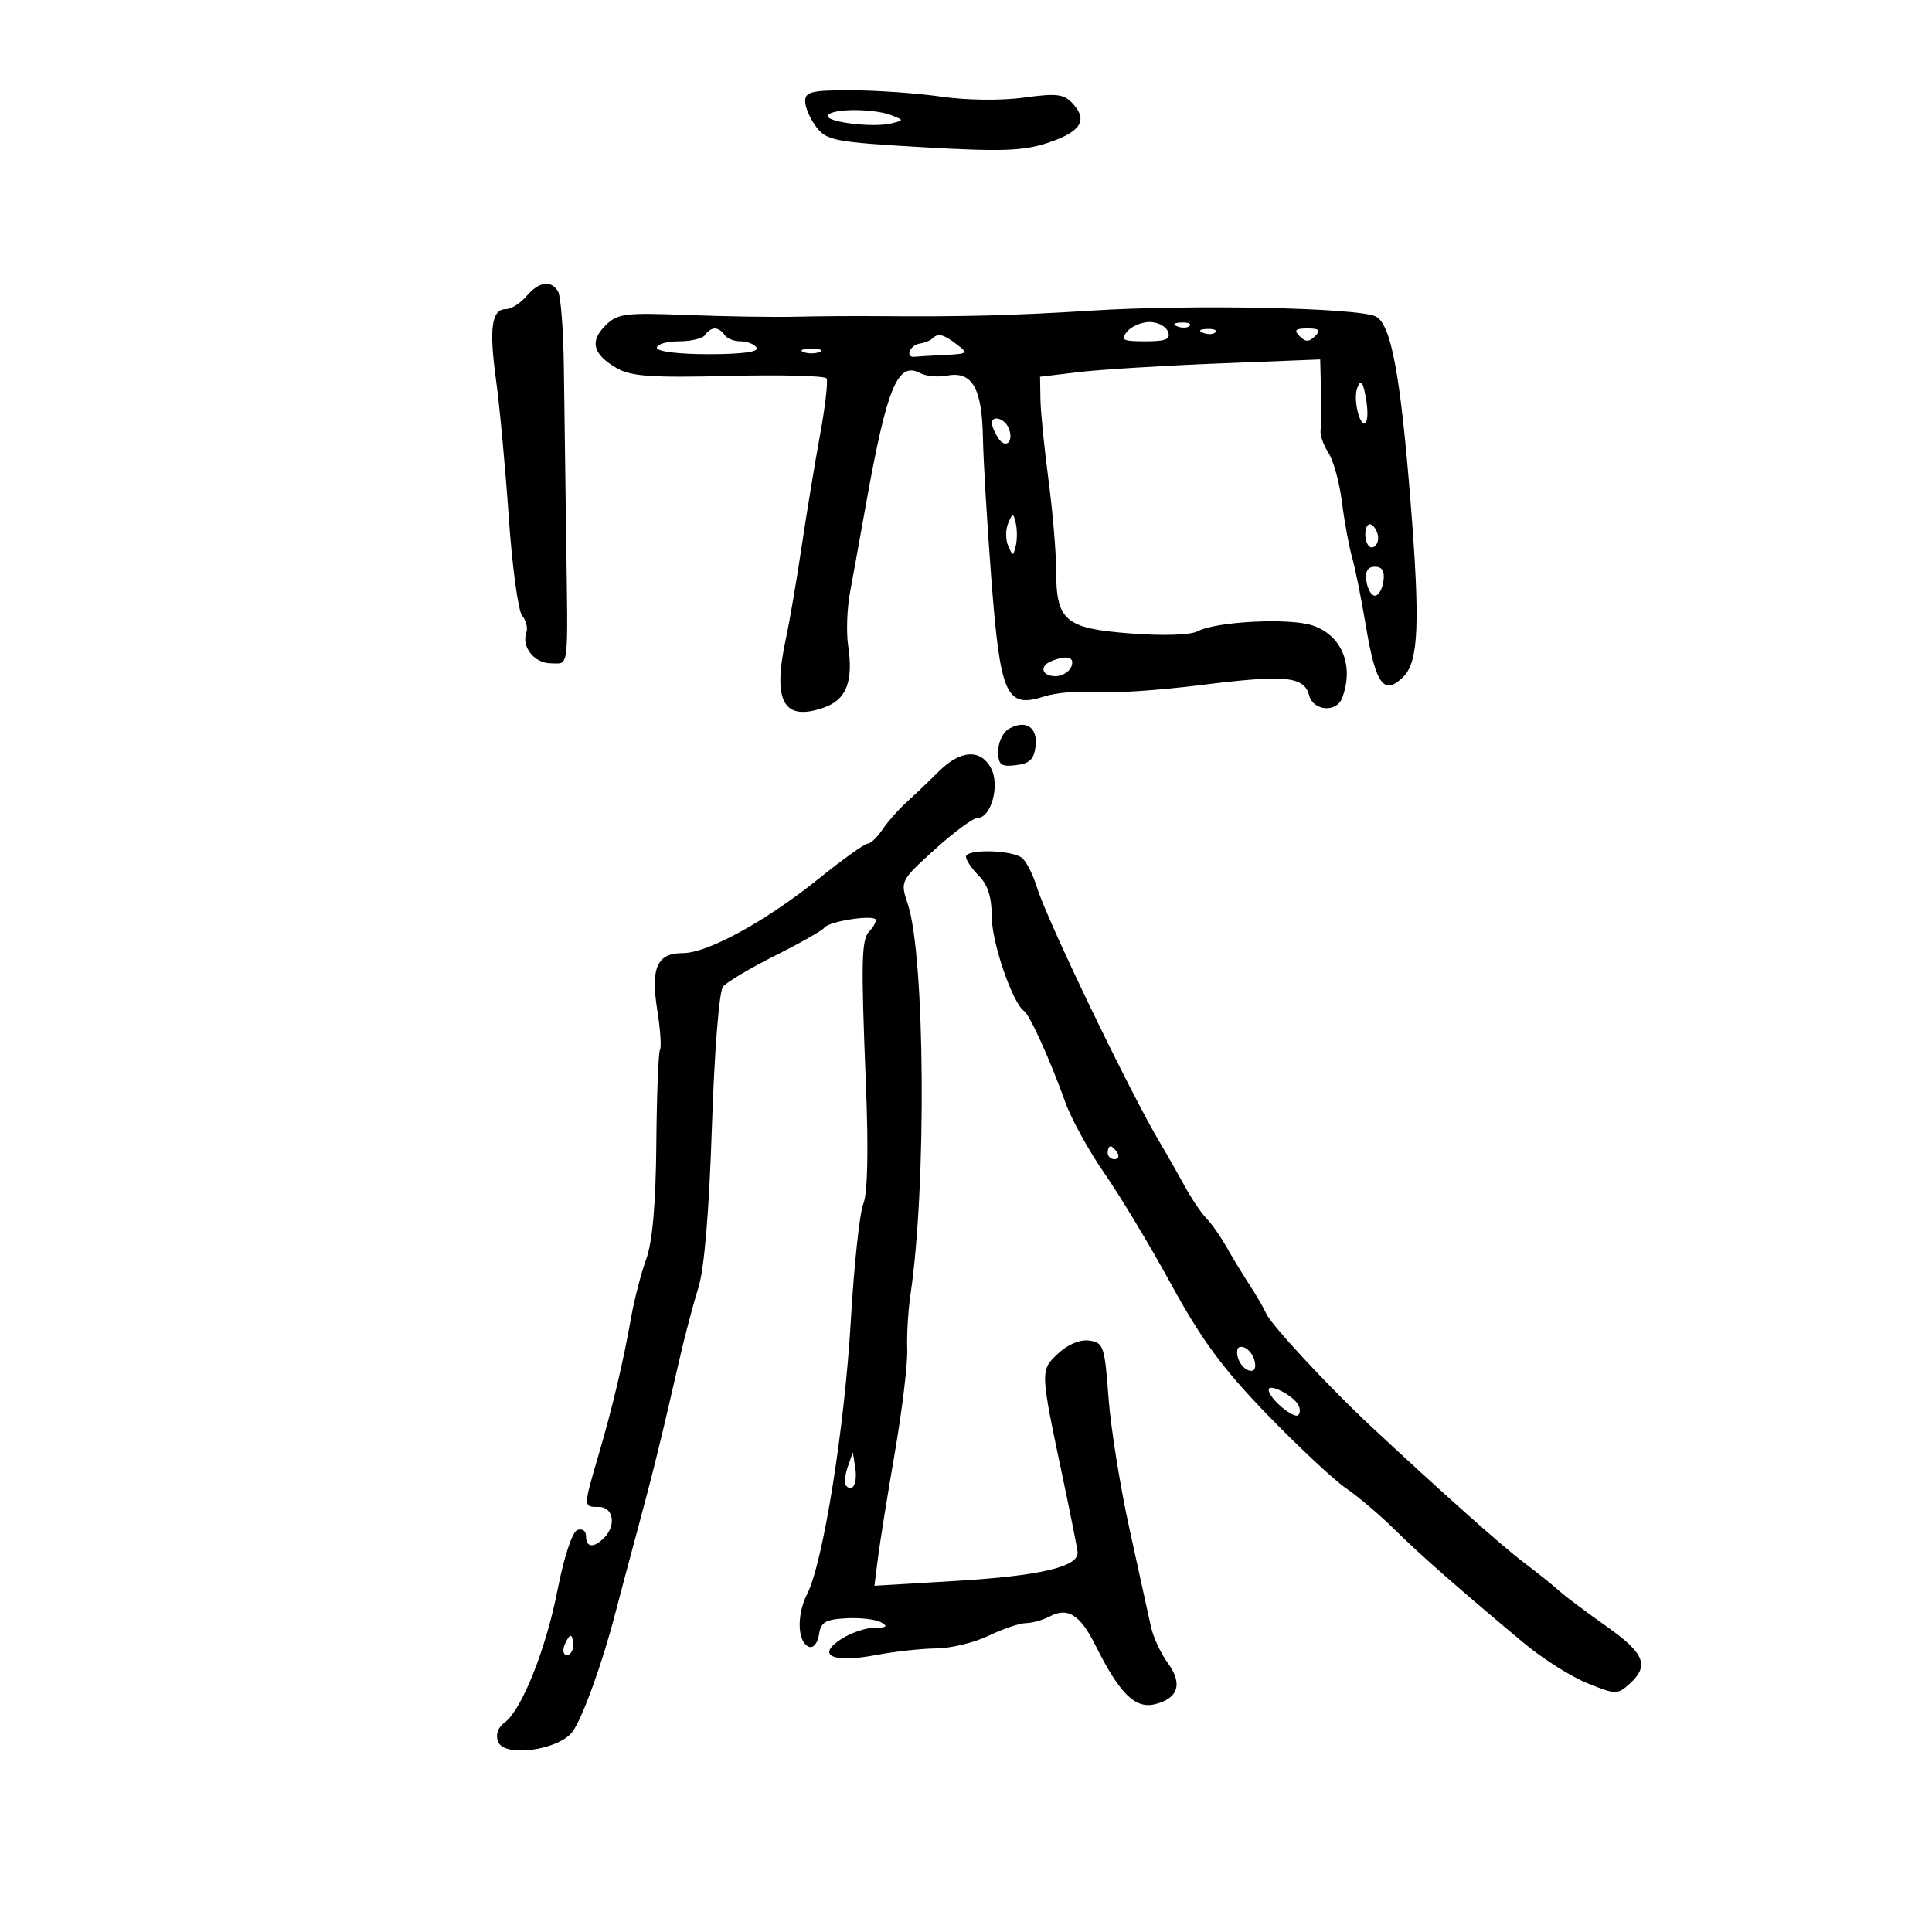 <svg xmlns="http://www.w3.org/2000/svg" width="300" height="300" viewBox="0 0 300 300" version="1.1">
	<path d="M 125.022 15.750 C 125.034 16.712, 125.824 18.513, 126.777 19.751 C 128.375 21.826, 129.664 22.068, 143.281 22.855 C 155.430 23.557, 158.863 23.442, 162.614 22.207 C 167.800 20.499, 168.968 18.727, 166.617 16.129 C 165.217 14.582, 164.152 14.447, 158.960 15.157 C 155.468 15.635, 150.103 15.573, 146.215 15.011 C 142.522 14.477, 136.238 14.031, 132.250 14.020 C 125.996 14.003, 125.003 14.240, 125.022 15.750 M 128.565 17.895 C 127.931 18.921, 135.520 19.886, 138.446 19.152 C 140.375 18.668, 140.375 18.657, 138.446 17.902 C 135.704 16.829, 129.226 16.825, 128.565 17.895 M 81.732 46 C 80.790 47.100, 79.370 48, 78.577 48 C 76.329 48, 75.915 50.943, 77.026 59.036 C 77.589 63.141, 78.480 72.743, 79.005 80.374 C 79.531 88.004, 80.462 94.852, 81.075 95.590 C 81.688 96.329, 81.982 97.510, 81.730 98.216 C 80.934 100.439, 82.971 103, 85.535 103 C 88.403 103, 88.205 104.625, 87.911 83.500 C 87.789 74.700, 87.628 62.772, 87.554 56.993 C 87.479 51.214, 87.073 45.927, 86.650 45.243 C 85.532 43.434, 83.686 43.718, 81.732 46 M 169.500 48.231 C 157.426 48.992, 149.419 49.201, 136.500 49.090 C 132.650 49.057, 126.800 49.098, 123.500 49.180 C 120.200 49.263, 112.676 49.144, 106.779 48.915 C 96.969 48.535, 95.883 48.676, 93.990 50.567 C 91.531 53.024, 92.077 55.039, 95.781 57.171 C 97.999 58.447, 101.209 58.669, 113.195 58.374 C 121.277 58.176, 128.096 58.348, 128.347 58.757 C 128.598 59.166, 128.145 63.100, 127.340 67.500 C 126.536 71.900, 125.240 79.775, 124.460 85 C 123.680 90.225, 122.602 96.525, 122.065 99 C 119.912 108.908, 121.613 112.077, 127.907 109.882 C 131.442 108.650, 132.530 105.869, 131.695 100.203 C 131.394 98.166, 131.526 94.475, 131.987 92 C 132.448 89.525, 133.548 83.450, 134.432 78.500 C 137.718 60.107, 139.381 56.063, 142.887 57.939 C 143.786 58.420, 145.669 58.595, 147.071 58.327 C 150.943 57.587, 152.480 60.237, 152.625 67.904 C 152.693 71.532, 153.286 81.475, 153.942 90 C 155.330 108.027, 156.242 110.045, 162.141 108.146 C 163.989 107.551, 167.525 107.247, 170 107.471 C 172.475 107.694, 179.876 107.203, 186.448 106.380 C 199.633 104.727, 202.506 105.002, 203.287 107.989 C 203.916 110.394, 207.519 110.697, 208.393 108.418 C 210.322 103.390, 208.359 98.597, 203.758 97.102 C 200.110 95.917, 188.793 96.505, 185.947 98.028 C 184.844 98.618, 180.620 98.752, 175.499 98.358 C 165.371 97.580, 164.002 96.409, 163.997 88.527 C 163.996 85.762, 163.459 79.450, 162.806 74.500 C 162.152 69.550, 161.590 63.925, 161.558 62 L 161.500 58.500 167.500 57.780 C 170.800 57.385, 180.588 56.780, 189.250 56.437 L 205 55.814 205.118 60.657 C 205.184 63.321, 205.156 66.099, 205.056 66.830 C 204.957 67.562, 205.510 69.137, 206.285 70.330 C 207.060 71.524, 208.005 74.975, 208.384 78 C 208.764 81.025, 209.466 84.850, 209.943 86.500 C 210.420 88.150, 211.397 93.010, 212.113 97.300 C 213.626 106.361, 214.917 108.083, 217.933 105.067 C 220.284 102.716, 220.529 96.725, 219.037 78 C 217.447 58.045, 216.002 50.331, 213.630 49.143 C 210.909 47.781, 185.099 47.247, 169.500 48.231 M 175 51.500 C 173.928 52.792, 174.323 53, 177.846 53 C 181.072 53, 181.815 52.683, 181.362 51.500 C 181.045 50.675, 179.764 50, 178.515 50 C 177.267 50, 175.685 50.675, 175 51.500 M 182.813 50.683 C 183.534 50.972, 184.397 50.936, 184.729 50.604 C 185.061 50.272, 184.471 50.036, 183.417 50.079 C 182.252 50.127, 182.015 50.364, 182.813 50.683 M 109.500 52 C 109.160 52.550, 107.334 53, 105.441 53 C 103.548 53, 102 53.450, 102 54 C 102 54.584, 105.353 55, 110.059 55 C 115.177 55, 117.892 54.635, 117.500 54 C 117.160 53.450, 116.035 53, 115 53 C 113.965 53, 112.840 52.550, 112.500 52 C 112.160 51.450, 111.485 51, 111 51 C 110.515 51, 109.840 51.450, 109.500 52 M 186.813 51.683 C 187.534 51.972, 188.397 51.936, 188.729 51.604 C 189.061 51.272, 188.471 51.036, 187.417 51.079 C 186.252 51.127, 186.015 51.364, 186.813 51.683 M 201.800 52.200 C 202.733 53.133, 203.267 53.133, 204.200 52.200 C 205.133 51.267, 204.867 51, 203 51 C 201.133 51, 200.867 51.267, 201.800 52.200 M 144.758 52.575 C 144.442 52.891, 143.580 53.239, 142.842 53.347 C 141.298 53.573, 140.488 55.551, 142 55.400 C 142.550 55.345, 144.688 55.218, 146.750 55.118 C 150.274 54.947, 150.383 54.848, 148.559 53.468 C 146.454 51.876, 145.647 51.686, 144.758 52.575 M 124.750 54.662 C 125.438 54.940, 126.563 54.940, 127.250 54.662 C 127.938 54.385, 127.375 54.158, 126 54.158 C 124.625 54.158, 124.063 54.385, 124.750 54.662 M 210.754 60.249 C 210.018 62.113, 211.336 66.975, 212.157 65.421 C 212.424 64.914, 212.374 63.150, 212.044 61.500 C 211.571 59.129, 211.300 58.867, 210.754 60.249 M 154.015 65.750 C 154.024 66.162, 154.449 67.162, 154.961 67.971 C 156.113 69.793, 157.465 68.653, 156.655 66.543 C 156.057 64.985, 153.987 64.363, 154.015 65.750 M 156.548 81.250 C 156.129 82.213, 156.129 83.787, 156.548 84.750 C 157.273 86.417, 157.329 86.417, 157.728 84.750 C 157.958 83.787, 157.958 82.213, 157.728 81.250 C 157.329 79.583, 157.273 79.583, 156.548 81.250 M 212 82.941 C 212 84.073, 212.450 85, 213 85 C 213.550 85, 214 84.352, 214 83.559 C 214 82.766, 213.550 81.840, 213 81.500 C 212.450 81.160, 212 81.809, 212 82.941 M 212.180 90.250 C 212.356 91.487, 212.950 92.500, 213.500 92.500 C 214.050 92.500, 214.644 91.487, 214.820 90.250 C 215.039 88.702, 214.628 88, 213.500 88 C 212.372 88, 211.961 88.702, 212.180 90.250 M 163.250 102.662 C 161.335 103.435, 161.765 105, 163.893 105 C 164.934 105, 166.045 104.325, 166.362 103.500 C 166.933 102.012, 165.690 101.678, 163.250 102.662 M 156.690 113.154 C 155.760 113.674, 155 115.232, 155 116.616 C 155 118.772, 155.395 119.087, 157.750 118.816 C 159.872 118.572, 160.569 117.902, 160.804 115.878 C 161.146 112.929, 159.289 111.699, 156.690 113.154 M 145.777 119.789 C 144.279 121.280, 142.029 123.428, 140.777 124.563 C 139.525 125.697, 137.838 127.610, 137.029 128.813 C 136.220 130.016, 135.184 131, 134.726 131 C 134.268 131, 130.880 133.426, 127.197 136.392 C 118.909 143.064, 109.902 148, 106.013 148 C 102.018 148, 101.014 150.267, 102.069 156.904 C 102.541 159.876, 102.727 162.632, 102.482 163.030 C 102.236 163.427, 101.981 169.995, 101.914 177.626 C 101.833 186.931, 101.317 192.817, 100.348 195.500 C 99.554 197.700, 98.503 201.750, 98.014 204.500 C 96.740 211.658, 95.112 218.534, 92.914 226.028 C 90.556 234.072, 90.555 234, 93 234 C 95.255 234, 95.733 236.867, 93.800 238.800 C 92.176 240.424, 91 240.311, 91 238.531 C 91 237.707, 90.406 237.291, 89.646 237.582 C 88.858 237.885, 87.583 241.735, 86.593 246.801 C 84.773 256.119, 81.010 265.541, 78.325 267.505 C 77.292 268.259, 76.927 269.368, 77.349 270.467 C 78.303 272.954, 86.889 271.748, 88.940 268.839 C 90.529 266.584, 93.538 258.228, 95.544 250.500 C 96.257 247.750, 97.817 241.900, 99.009 237.500 C 101.301 229.043, 102.809 222.917, 105.403 211.521 C 106.277 207.683, 107.638 202.508, 108.429 200.021 C 109.360 197.091, 110.104 188.287, 110.543 175 C 110.928 163.348, 111.670 153.945, 112.262 153.214 C 112.835 152.507, 116.498 150.326, 120.402 148.367 C 124.306 146.408, 127.725 144.469, 128 144.057 C 128.683 143.035, 136 141.943, 136 142.863 C 136 143.268, 135.557 144.043, 135.016 144.584 C 133.754 145.846, 133.680 149.027, 134.459 168.424 C 134.870 178.654, 134.726 185.269, 134.057 186.924 C 133.484 188.341, 132.612 196.475, 132.119 205 C 131.153 221.726, 127.813 242.655, 125.336 247.514 C 123.651 250.819, 123.827 255.122, 125.673 255.729 C 126.318 255.942, 126.993 255.077, 127.173 253.808 C 127.444 251.894, 128.165 251.463, 131.401 251.285 C 133.546 251.166, 135.977 251.448, 136.803 251.910 C 137.929 252.540, 137.681 252.750, 135.808 252.750 C 134.435 252.750, 132.081 253.556, 130.577 254.541 C 126.691 257.088, 129.317 258.267, 136.036 256.993 C 138.916 256.447, 143.124 255.985, 145.386 255.966 C 147.649 255.947, 151.300 255.063, 153.500 254 C 155.700 252.937, 158.317 252.053, 159.316 252.034 C 160.314 252.015, 161.969 251.552, 162.993 251.004 C 165.786 249.509, 167.726 250.732, 170.098 255.481 C 173.862 263.018, 176.277 265.398, 179.370 264.622 C 183.006 263.709, 183.690 261.428, 181.302 258.178 C 180.219 256.705, 179.047 254.150, 178.696 252.500 C 178.346 250.850, 176.865 244.100, 175.406 237.500 C 173.947 230.900, 172.471 221.675, 172.126 217 C 171.541 209.054, 171.347 208.478, 169.152 208.168 C 167.720 207.965, 165.831 208.745, 164.310 210.168 C 161.497 212.798, 161.493 212.712, 165.036 229.500 C 166.197 235, 167.226 240.161, 167.323 240.969 C 167.602 243.286, 161.615 244.700, 148.140 245.500 L 135.780 246.234 136.334 241.867 C 136.638 239.465, 137.820 232.100, 138.959 225.500 C 140.098 218.900, 140.959 211.700, 140.873 209.500 C 140.786 207.300, 141.015 203.475, 141.382 201 C 143.889 184.088, 143.645 148.516, 140.967 140.401 C 139.779 136.801, 139.788 136.783, 145.138 131.921 C 148.087 129.242, 151.074 127.038, 151.775 127.025 C 153.915 126.983, 155.296 121.922, 153.887 119.288 C 152.261 116.251, 149.137 116.444, 145.777 119.789 M 150 133.030 C 150 133.564, 150.900 134.900, 152 136 C 153.390 137.390, 154 139.333, 154 142.373 C 154 146.366, 157.241 155.797, 159.026 157 C 159.907 157.593, 163.076 164.610, 165.445 171.212 C 166.376 173.804, 169.104 178.754, 171.509 182.212 C 173.914 185.671, 178.591 193.450, 181.901 199.500 C 186.590 208.069, 189.863 212.509, 196.710 219.591 C 201.545 224.590, 207.073 229.762, 208.994 231.083 C 210.916 232.404, 214.314 235.288, 216.544 237.492 C 220.549 241.451, 226.588 246.754, 236.681 255.177 C 239.531 257.554, 243.938 260.340, 246.474 261.367 C 250.889 263.154, 251.168 263.158, 253.042 261.462 C 256.167 258.634, 255.378 256.706, 249.360 252.470 C 246.259 250.286, 242.981 247.825, 242.077 247 C 241.174 246.175, 238.732 244.217, 236.651 242.649 C 233.209 240.054, 224.239 232.065, 212.848 221.448 C 206.470 215.503, 197.384 205.727, 196.631 204 C 196.272 203.175, 195.097 201.150, 194.019 199.500 C 192.942 197.850, 191.314 195.172, 190.401 193.549 C 189.488 191.926, 188.109 189.966, 187.337 189.195 C 186.566 188.423, 185.037 186.151, 183.941 184.146 C 182.845 182.141, 181.141 179.150, 180.154 177.500 C 175.554 169.812, 162.621 142.984, 161.030 137.830 C 160.407 135.811, 159.358 133.737, 158.699 133.219 C 157.093 131.959, 150 131.805, 150 133.030 M 172 179 C 172 179.550, 172.477 180, 173.059 180 C 173.641 180, 173.840 179.550, 173.500 179 C 173.160 178.450, 172.684 178, 172.441 178 C 172.198 178, 172 178.450, 172 179 M 192.154 210.552 C 192.345 211.532, 193.105 212.536, 193.846 212.782 C 194.706 213.069, 195.066 212.588, 194.846 211.448 C 194.655 210.468, 193.895 209.464, 193.154 209.218 C 192.294 208.931, 191.934 209.412, 192.154 210.552 M 197 215.810 C 197 217.099, 200.910 220.424, 201.606 219.727 C 201.933 219.400, 201.905 218.656, 201.544 218.072 C 200.607 216.556, 197 214.760, 197 215.810 M 131.622 227.825 C 131.179 229.104, 131.083 230.417, 131.409 230.742 C 132.445 231.779, 133.174 230.250, 132.794 227.836 L 132.426 225.500 131.622 227.825 M 87.638 255.500 C 87.322 256.325, 87.499 257, 88.031 257 C 88.564 257, 89 256.325, 89 255.500 C 89 254.675, 88.823 254, 88.607 254 C 88.391 254, 87.955 254.675, 87.638 255.500" stroke="none" fill="black" fill-rule="evenodd"/>
</svg>